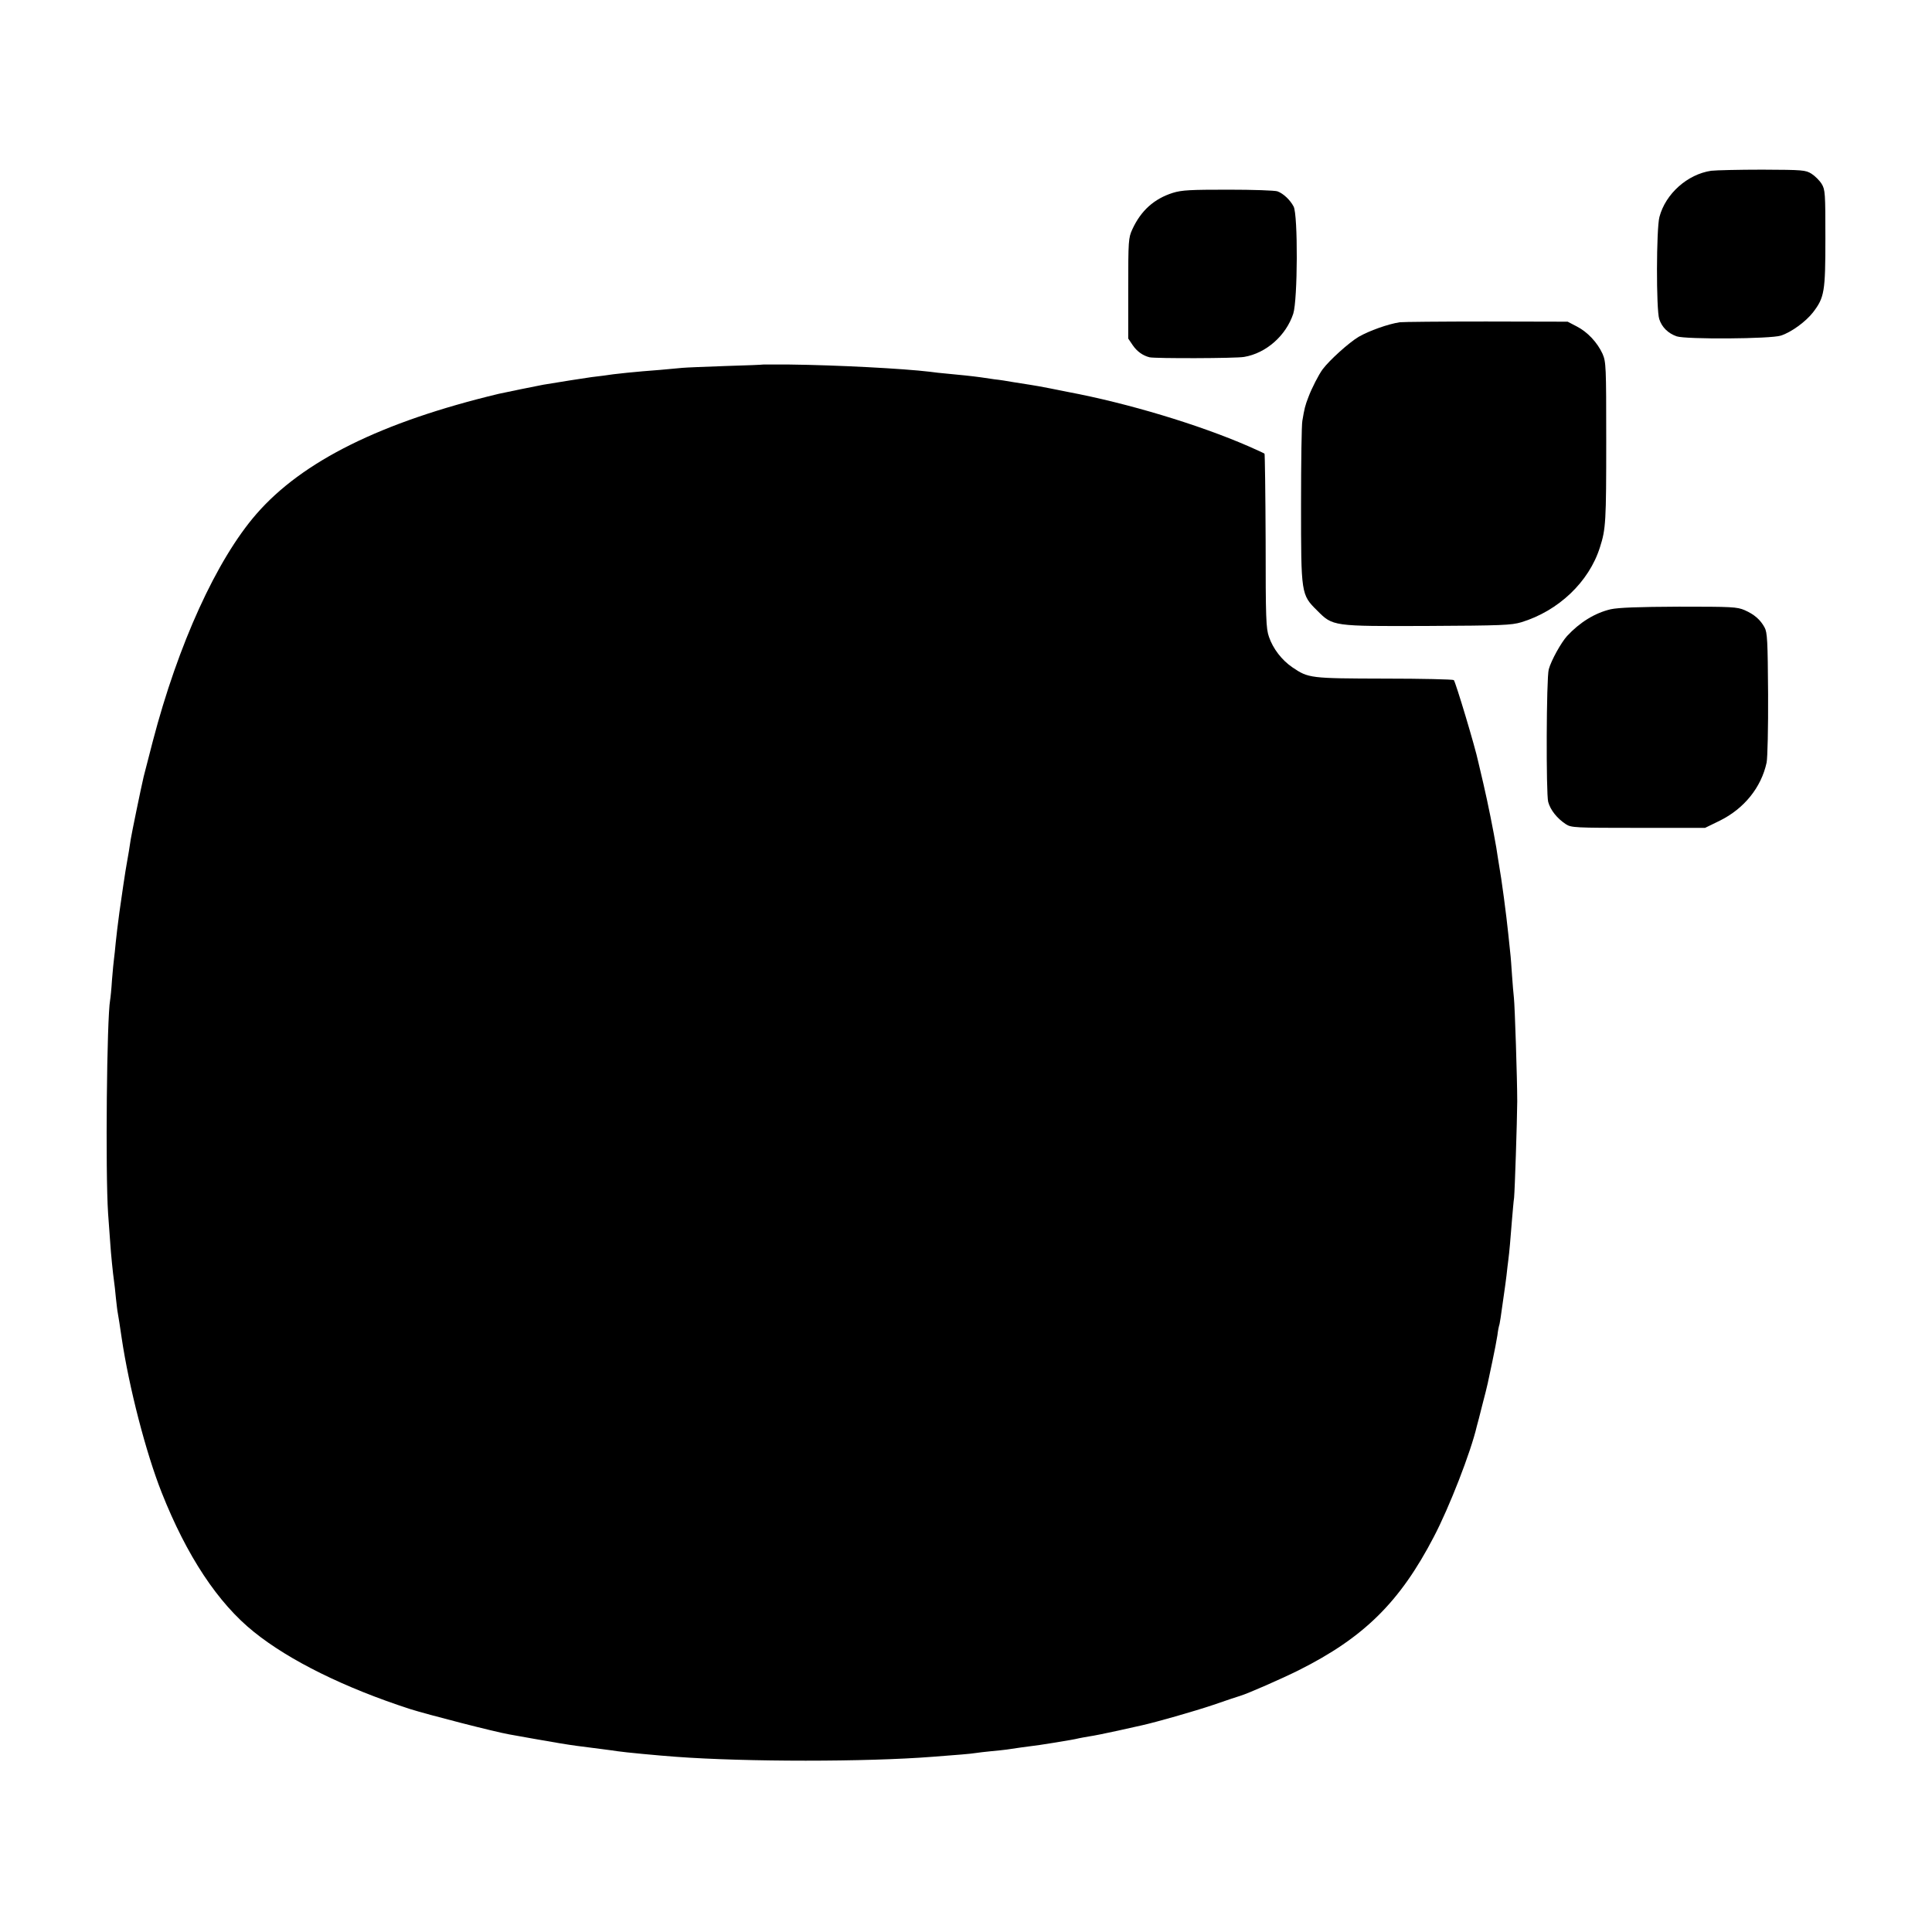 <?xml version="1.0" standalone="no"?>
<!DOCTYPE svg PUBLIC "-//W3C//DTD SVG 20010904//EN"
 "http://www.w3.org/TR/2001/REC-SVG-20010904/DTD/svg10.dtd">
<svg version="1.0" xmlns="http://www.w3.org/2000/svg"
 width="1042pt" height="1042pt" viewBox="0 0 1042 1042"
 preserveAspectRatio="xMidYMid meet">
<g transform="translate(0,1042) scale(0.1,-0.1)"
fill="#000000" stroke="none">
<path d="M9229 9499 c-128 -19 -246 -124 -279 -249 -17 -62 -18 -502 -1 -551
14 -44 48 -77 94 -93 50 -17 508 -14 562 4 56 18 134 75 173 125 62 81 67 111
67 400 0 242 -1 262 -20 293 -11 18 -36 43 -55 55 -32 20 -47 21 -265 22 -126
0 -251 -3 -276 -6z"/>
<path d="M6326 9380 c-101 -32 -172 -95 -219 -197 -21 -46 -22 -61 -22 -319
l0 -270 25 -37 c23 -33 54 -55 90 -64 30 -7 466 -6 510 2 119 20 226 115 265
233 24 75 26 532 2 578 -19 36 -55 70 -87 82 -14 5 -133 9 -265 9 -204 0 -250
-2 -299 -17z"/>
<path d="M7550 8682 c-62 -9 -166 -46 -223 -79 -53 -32 -155 -124 -193 -174
-21 -28 -60 -104 -77 -150 -18 -46 -22 -63 -33 -129 -4 -19 -7 -222 -7 -450 0
-485 0 -487 87 -573 85 -85 81 -85 598 -83 396 2 449 4 503 20 200 61 365 217
424 404 32 99 34 139 34 577 0 401 -1 423 -20 467 -28 61 -81 118 -140 148
l-48 25 -440 1 c-242 0 -451 -2 -465 -4z"/>
<path d="M4117 8454 c-1 -1 -92 -5 -202 -8 -110 -4 -216 -8 -235 -10 -19 -2
-73 -7 -120 -11 -123 -9 -252 -22 -305 -31 -16 -2 -46 -6 -65 -8 -30 -4 -184
-28 -260 -41 -27 -5 -215 -43 -240 -49 -634 -152 -1059 -363 -1307 -648 -215
-247 -422 -702 -559 -1226 -25 -96 -47 -181 -49 -190 -16 -68 -65 -308 -70
-339 -5 -37 -14 -89 -21 -128 -5 -23 -33 -212 -40 -265 -11 -84 -14 -108 -20
-165 -3 -33 -7 -71 -9 -85 -2 -14 -7 -65 -11 -115 -3 -49 -8 -98 -10 -108 -18
-99 -26 -927 -11 -1152 5 -66 10 -140 12 -165 3 -49 14 -159 20 -200 2 -14 7
-54 10 -90 4 -36 8 -72 10 -80 3 -15 13 -79 21 -135 40 -269 131 -620 216
-835 135 -341 303 -596 498 -752 191 -154 489 -301 840 -415 94 -30 460 -124
535 -137 17 -3 80 -14 140 -25 124 -22 174 -30 225 -37 92 -12 197 -25 220
-29 39 -6 218 -23 315 -30 378 -28 1028 -28 1385 0 133 10 207 16 230 20 14 2
52 7 85 10 33 3 71 7 85 9 14 2 48 7 75 11 94 12 120 16 175 25 30 5 71 12 90
15 19 3 42 8 50 10 8 2 33 6 55 10 22 3 92 17 155 31 63 14 121 27 130 29 76
17 277 74 384 110 72 25 138 47 146 49 38 11 225 93 315 138 351 176 545 367
728 719 83 158 200 458 232 597 3 9 16 60 29 112 14 52 27 106 30 120 3 14 14
67 25 118 11 51 23 114 27 140 3 26 8 49 9 52 3 5 9 42 30 195 2 11 6 45 10
75 3 30 8 69 10 85 5 37 12 115 20 220 4 44 8 96 11 115 4 43 16 403 17 520 0
116 -13 517 -18 559 -2 19 -7 72 -10 119 -3 46 -7 103 -10 126 -2 22 -7 66
-10 96 -11 107 -36 297 -51 380 -2 14 -9 54 -14 89 -15 88 -45 239 -70 346
-12 50 -24 101 -27 115 -16 78 -122 430 -132 442 -4 4 -172 8 -374 8 -402 1
-410 2 -497 61 -57 39 -104 100 -126 164 -16 45 -18 100 -18 517 -1 257 -4
469 -6 471 -3 3 -41 20 -86 40 -269 117 -650 232 -974 293 -14 3 -57 11 -95
19 -39 8 -86 16 -105 19 -19 3 -62 10 -95 15 -33 6 -78 13 -100 15 -22 3 -56
8 -75 11 -43 6 -118 14 -185 20 -27 2 -68 7 -90 10 -141 17 -499 36 -758 39
-76 0 -139 0 -140 0z"/>
<path d="M8687 7134 c-85 -20 -166 -70 -235 -144 -32 -35 -86 -132 -99 -180
-13 -46 -15 -672 -3 -715 12 -44 48 -89 95 -120 29 -19 48 -20 391 -20 l360 0
80 39 c131 65 223 179 252 313 5 23 9 189 8 370 -2 285 -4 332 -19 359 -23 42
-55 70 -107 93 -42 18 -68 19 -355 19 -222 -1 -326 -5 -368 -14z"/>
</g>
</svg>
